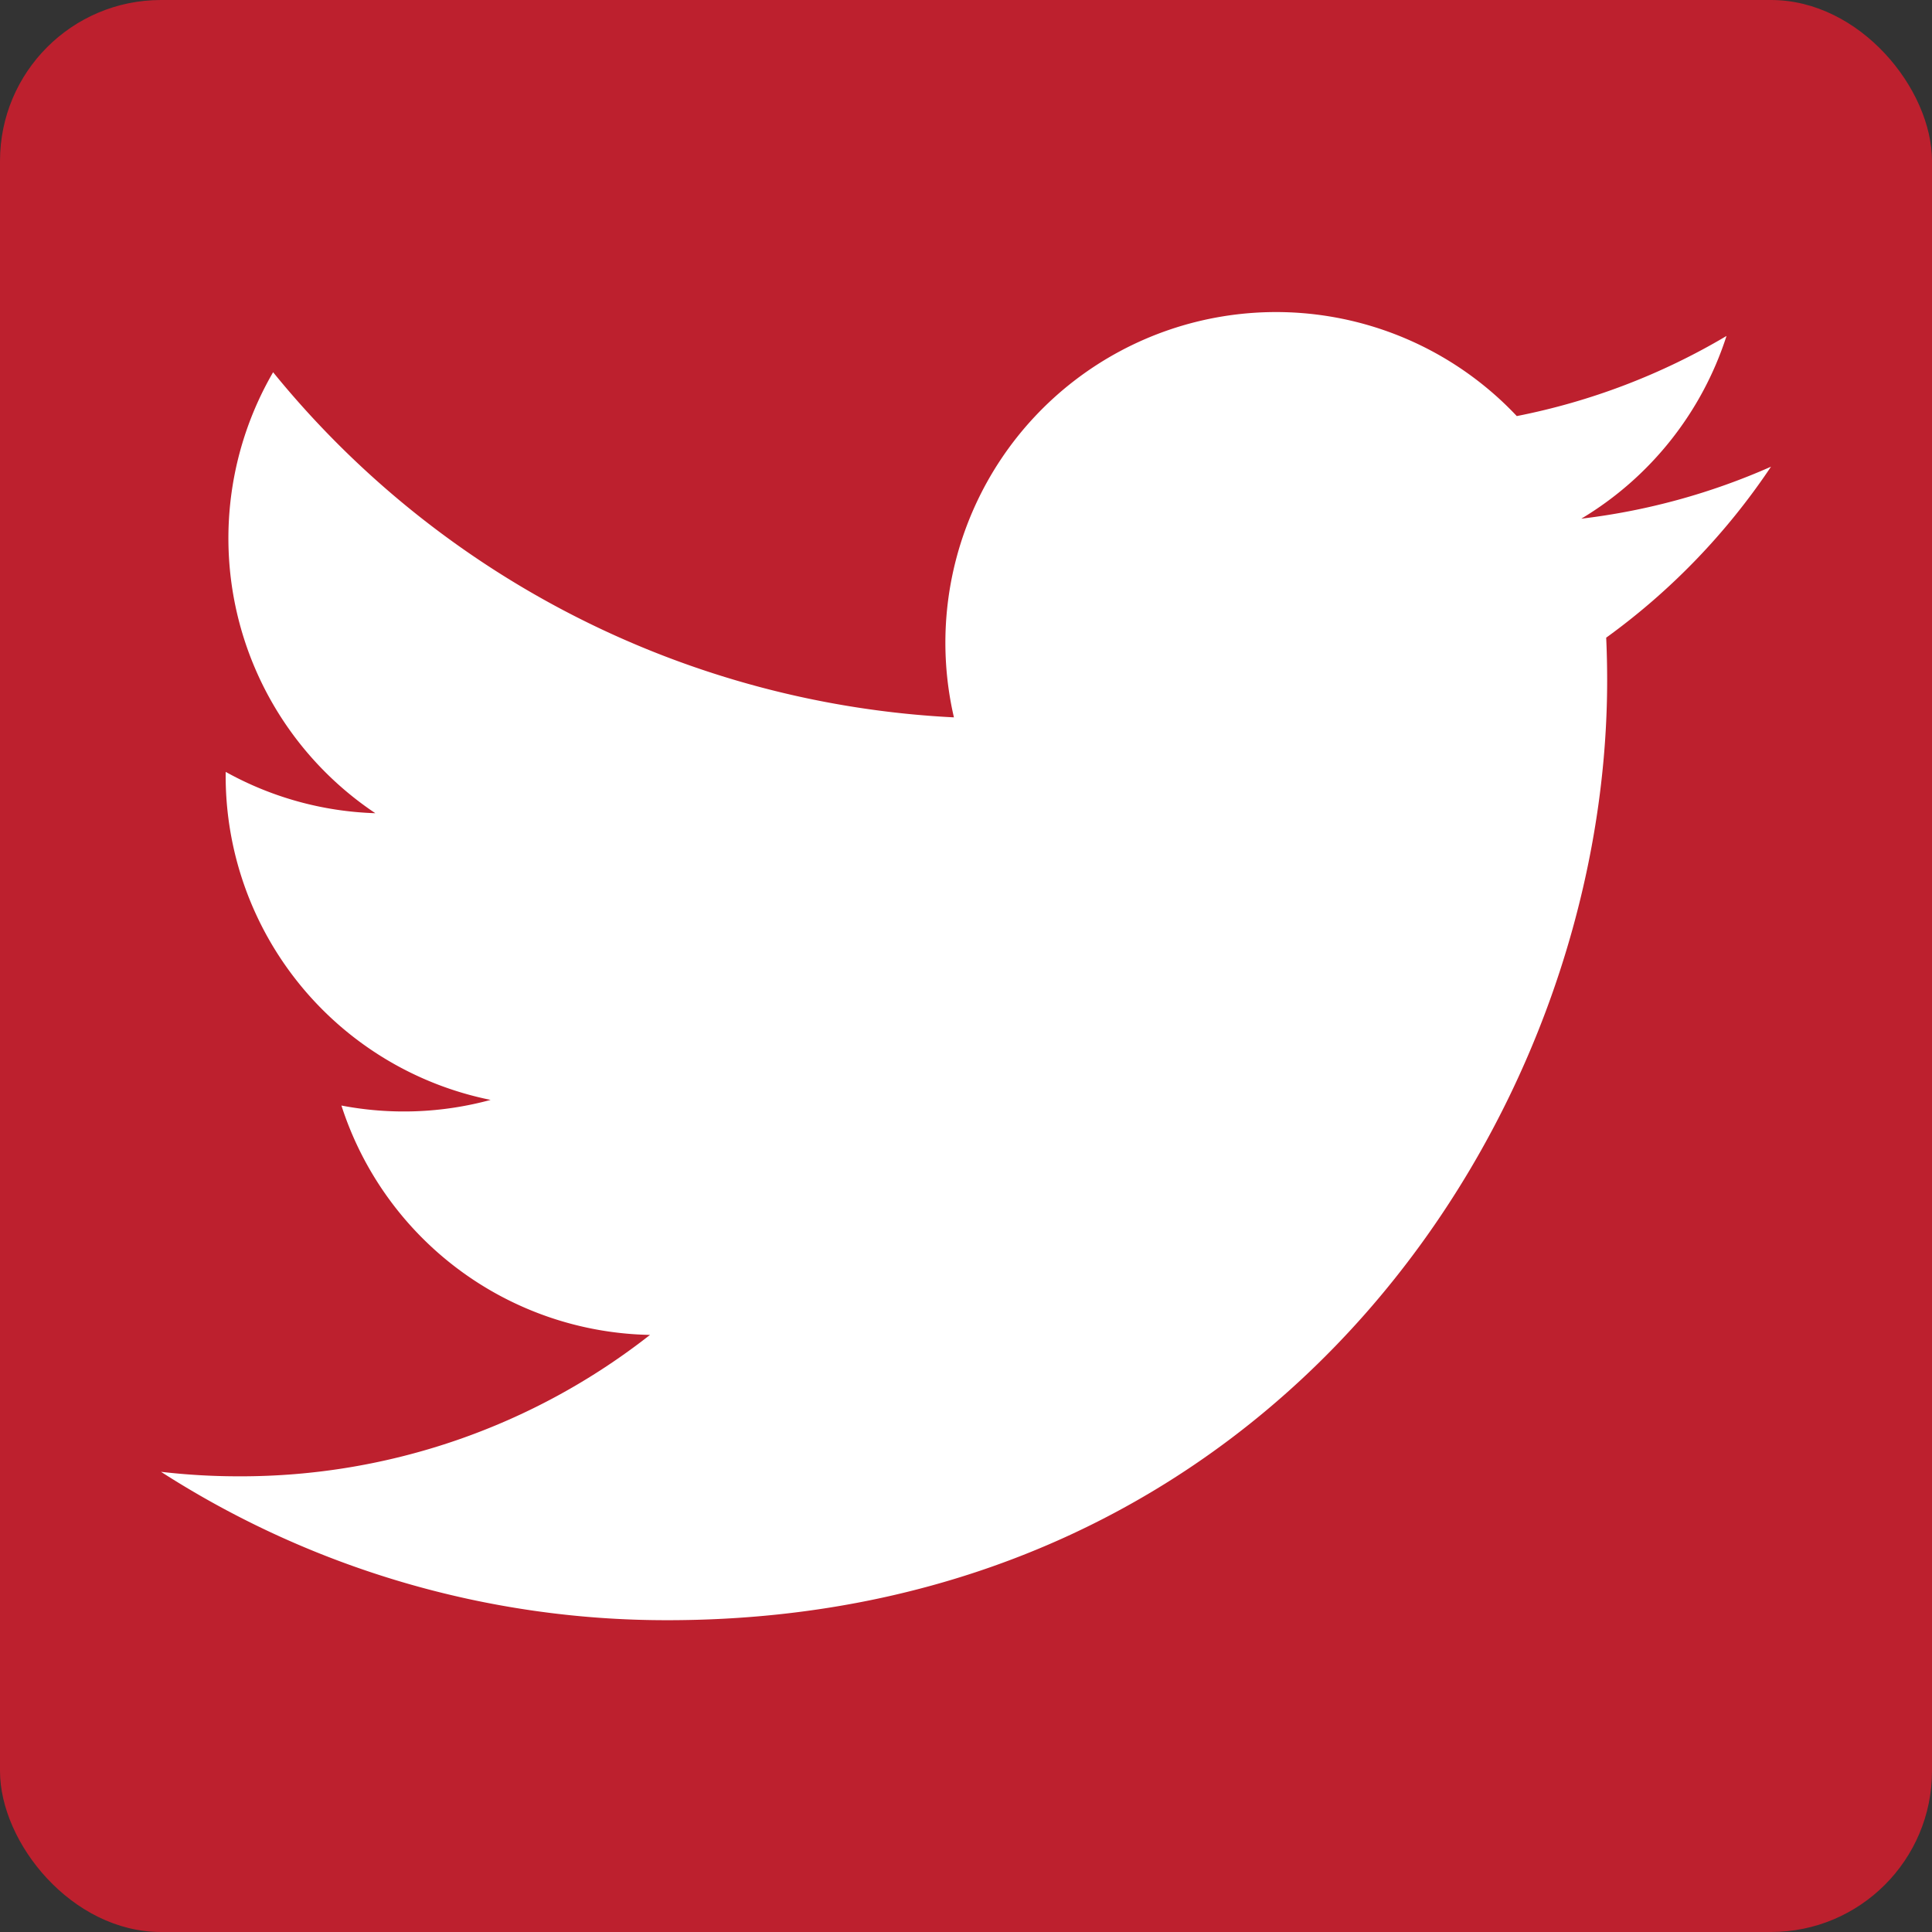 <svg id="Layer_1" data-name="Layer 1" xmlns="http://www.w3.org/2000/svg" viewBox="0 0 36 36"><rect x="0" y="0" width="36" height="36" fill="#333333" stroke="none"/><defs><style>.cls-1{fill:#bd202e;}.cls-2{fill:#fff;}</style></defs><rect class="cls-1" width="36" height="36" rx="3"/><path class="cls-2" d="M33,8.696a12.303,12.303,0,0,1-3.535.969,6.174,6.174,0,0,0,2.706-3.405A12.322,12.322,0,0,1,28.263,7.753a6.161,6.161,0,0,0-10.488,5.614A17.474,17.474,0,0,1,5.089,6.936a6.162,6.162,0,0,0,1.905,8.217,6.131,6.131,0,0,1-2.788-.77c-.001.026-.001.051-.001.077a6.159,6.159,0,0,0,4.937,6.035,6.167,6.167,0,0,1-2.78.105,6.161,6.161,0,0,0,5.75,4.274,12.349,12.349,0,0,1-7.644,2.635A12.487,12.487,0,0,1,3,27.425a17.421,17.421,0,0,0,9.435,2.765c11.321,0,17.512-9.379,17.512-17.512q0-.4-.018-.796A12.506,12.506,0,0,0,33,8.696Z"/></svg>